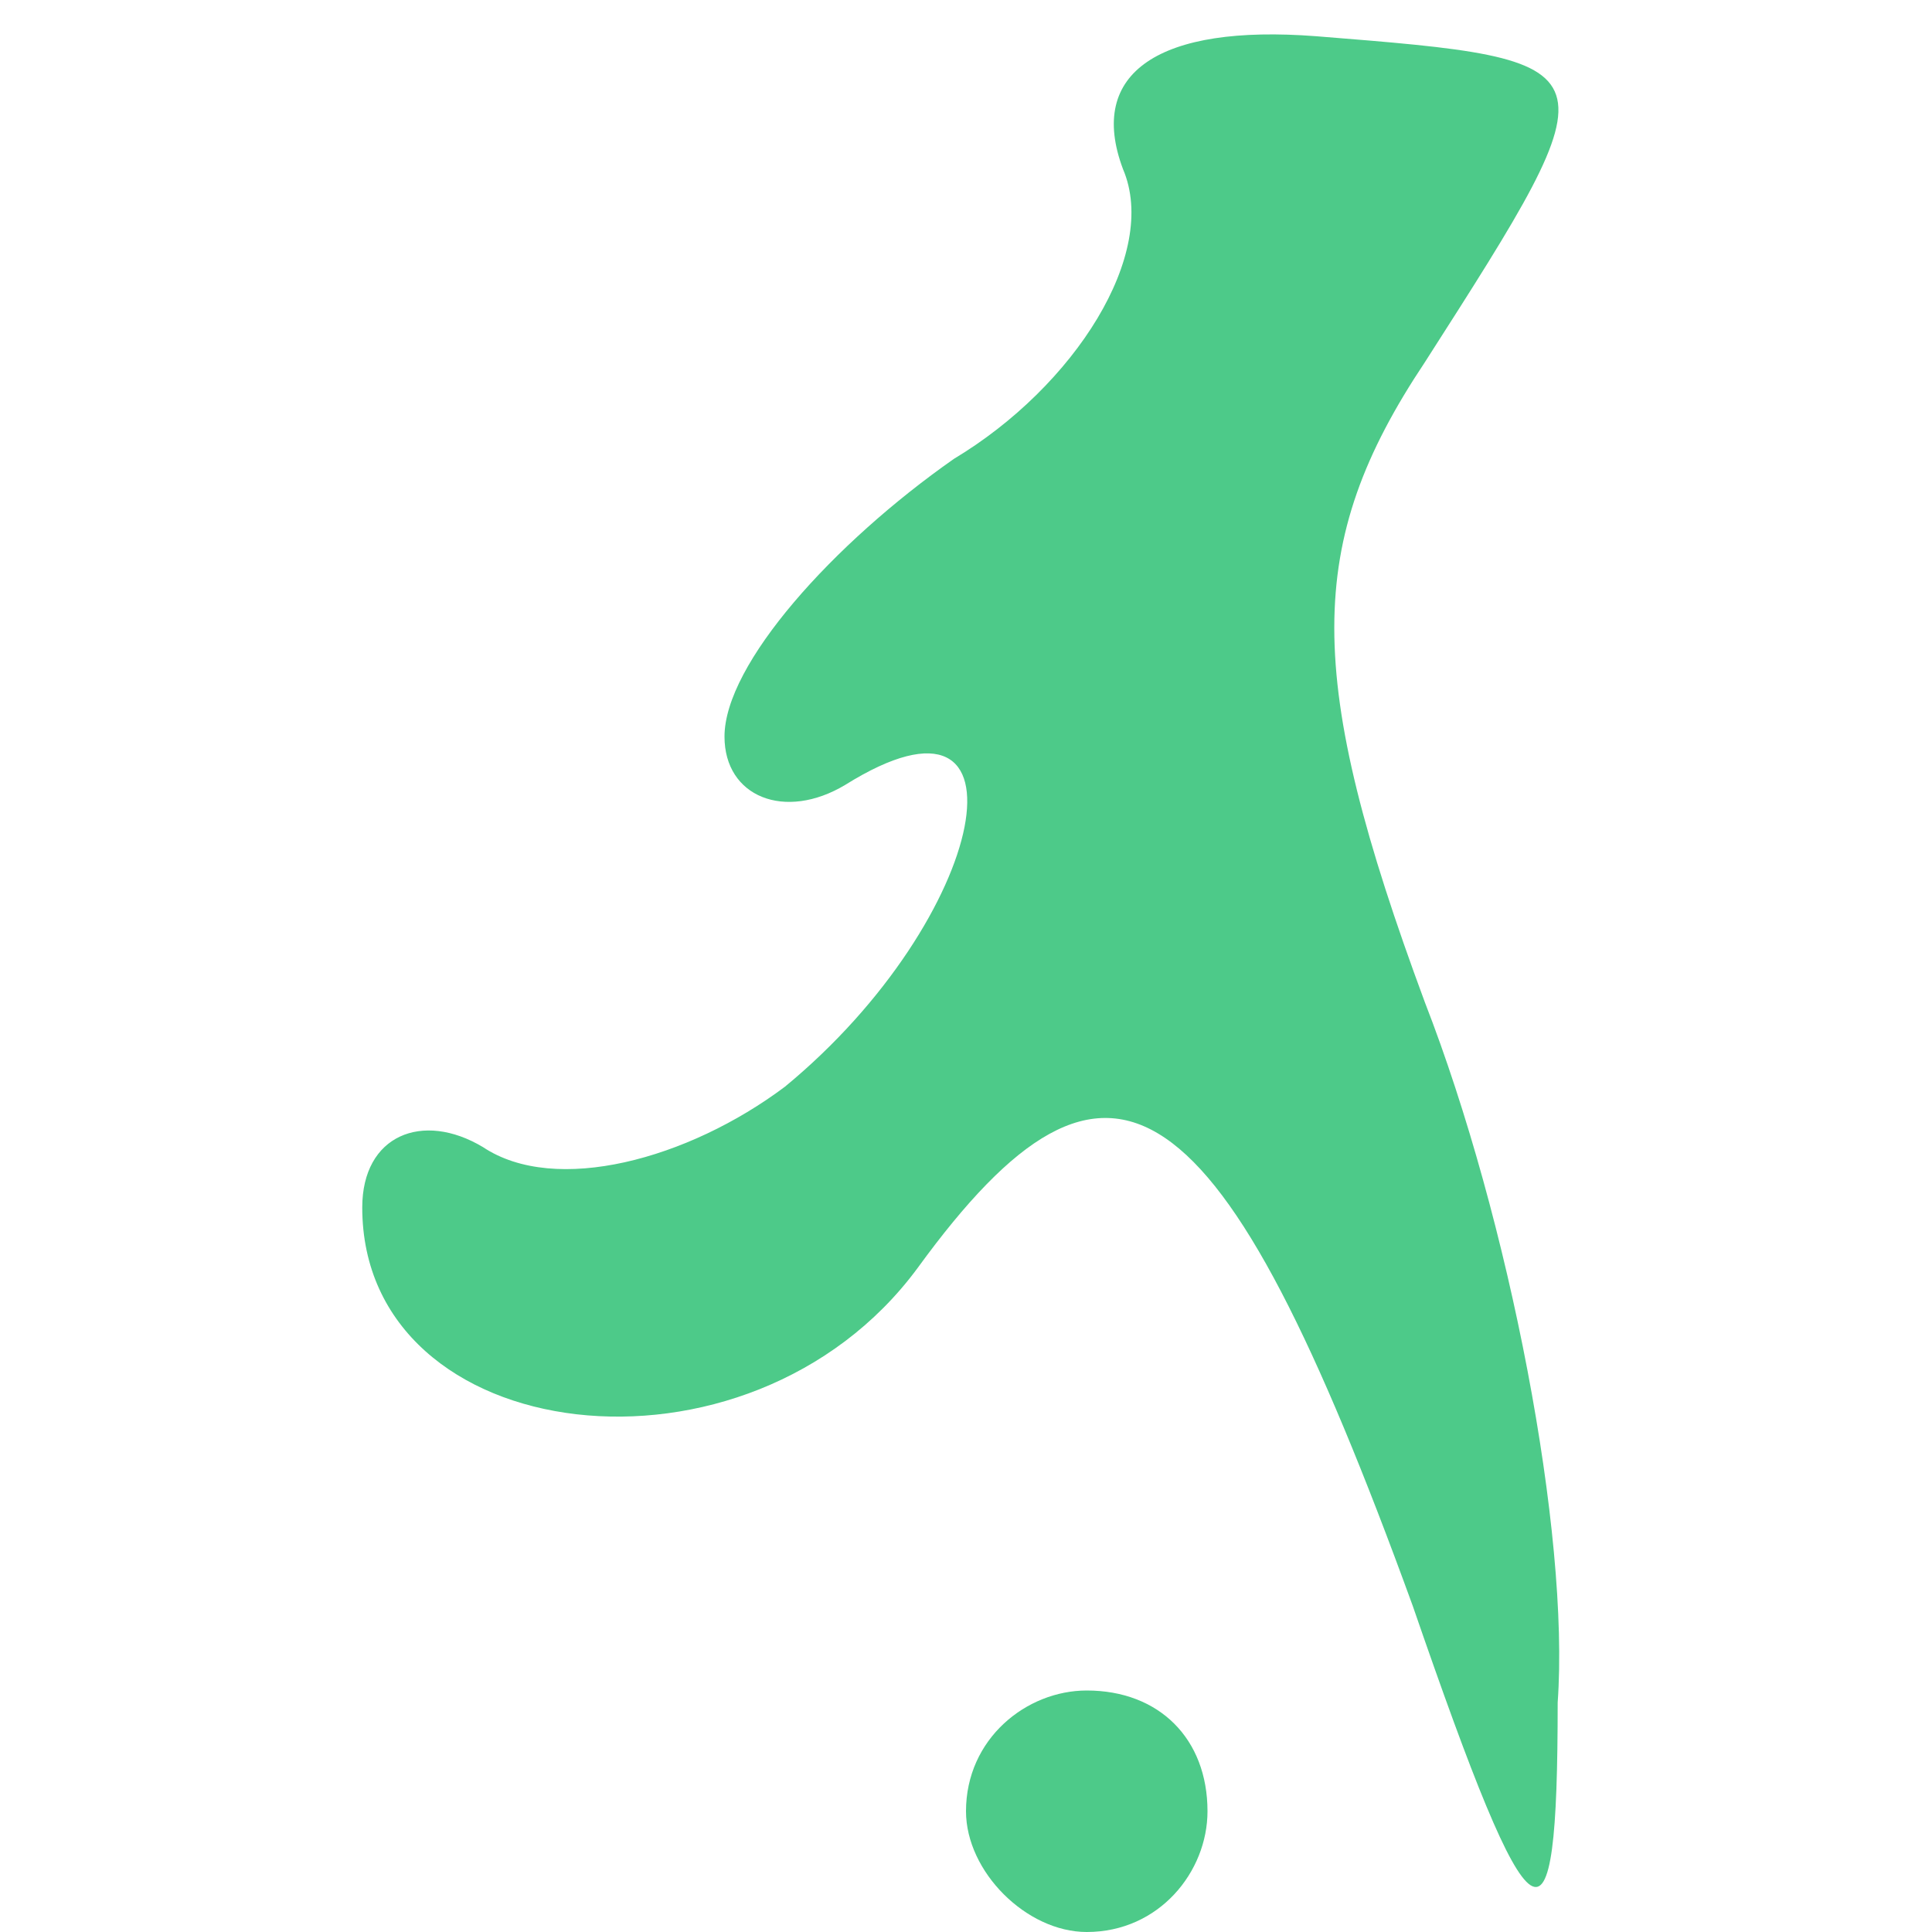<?xml version="1.0" standalone="no"?>
<!DOCTYPE svg PUBLIC "-//W3C//DTD SVG 20010904//EN"
 "http://www.w3.org/TR/2001/REC-SVG-20010904/DTD/svg10.dtd">
<svg version="1.0" xmlns="http://www.w3.org/2000/svg"
 width="16pt" height="16pt" viewBox="0 0 16 16"
 preserveAspectRatio="xMidYMid meet">

<g transform="translate(0,16) scale(0.1,-0.1)"
fill="#4dca89" stroke="none">
<path d="M93 146 c3 -7 -4 -18 -14 -24 -10 -7 -19 -17 -19 -23 0 -5 5 -7 10
-4 16 10 12 -11 -5 -25 -8 -6 -19 -9 -25 -5 -5 3 -10 1 -10 -5 0 -20 32 -24
46 -5 16 22 25 16 41 -28 10 -29 12 -30 12 -8 1 14 -4 40 -11 58 -10 27 -10
38 0 53 16 25 16 25 -9 27 -13 1 -19 -3 -16 -11z"/>
<path d="M80 10 c0 -5 5 -10 10 -10 6 0 10 5 10 10 0 6 -4 10 -10 10 -5 0 -10
-4 -10 -10z"/>
</g>
</svg>
